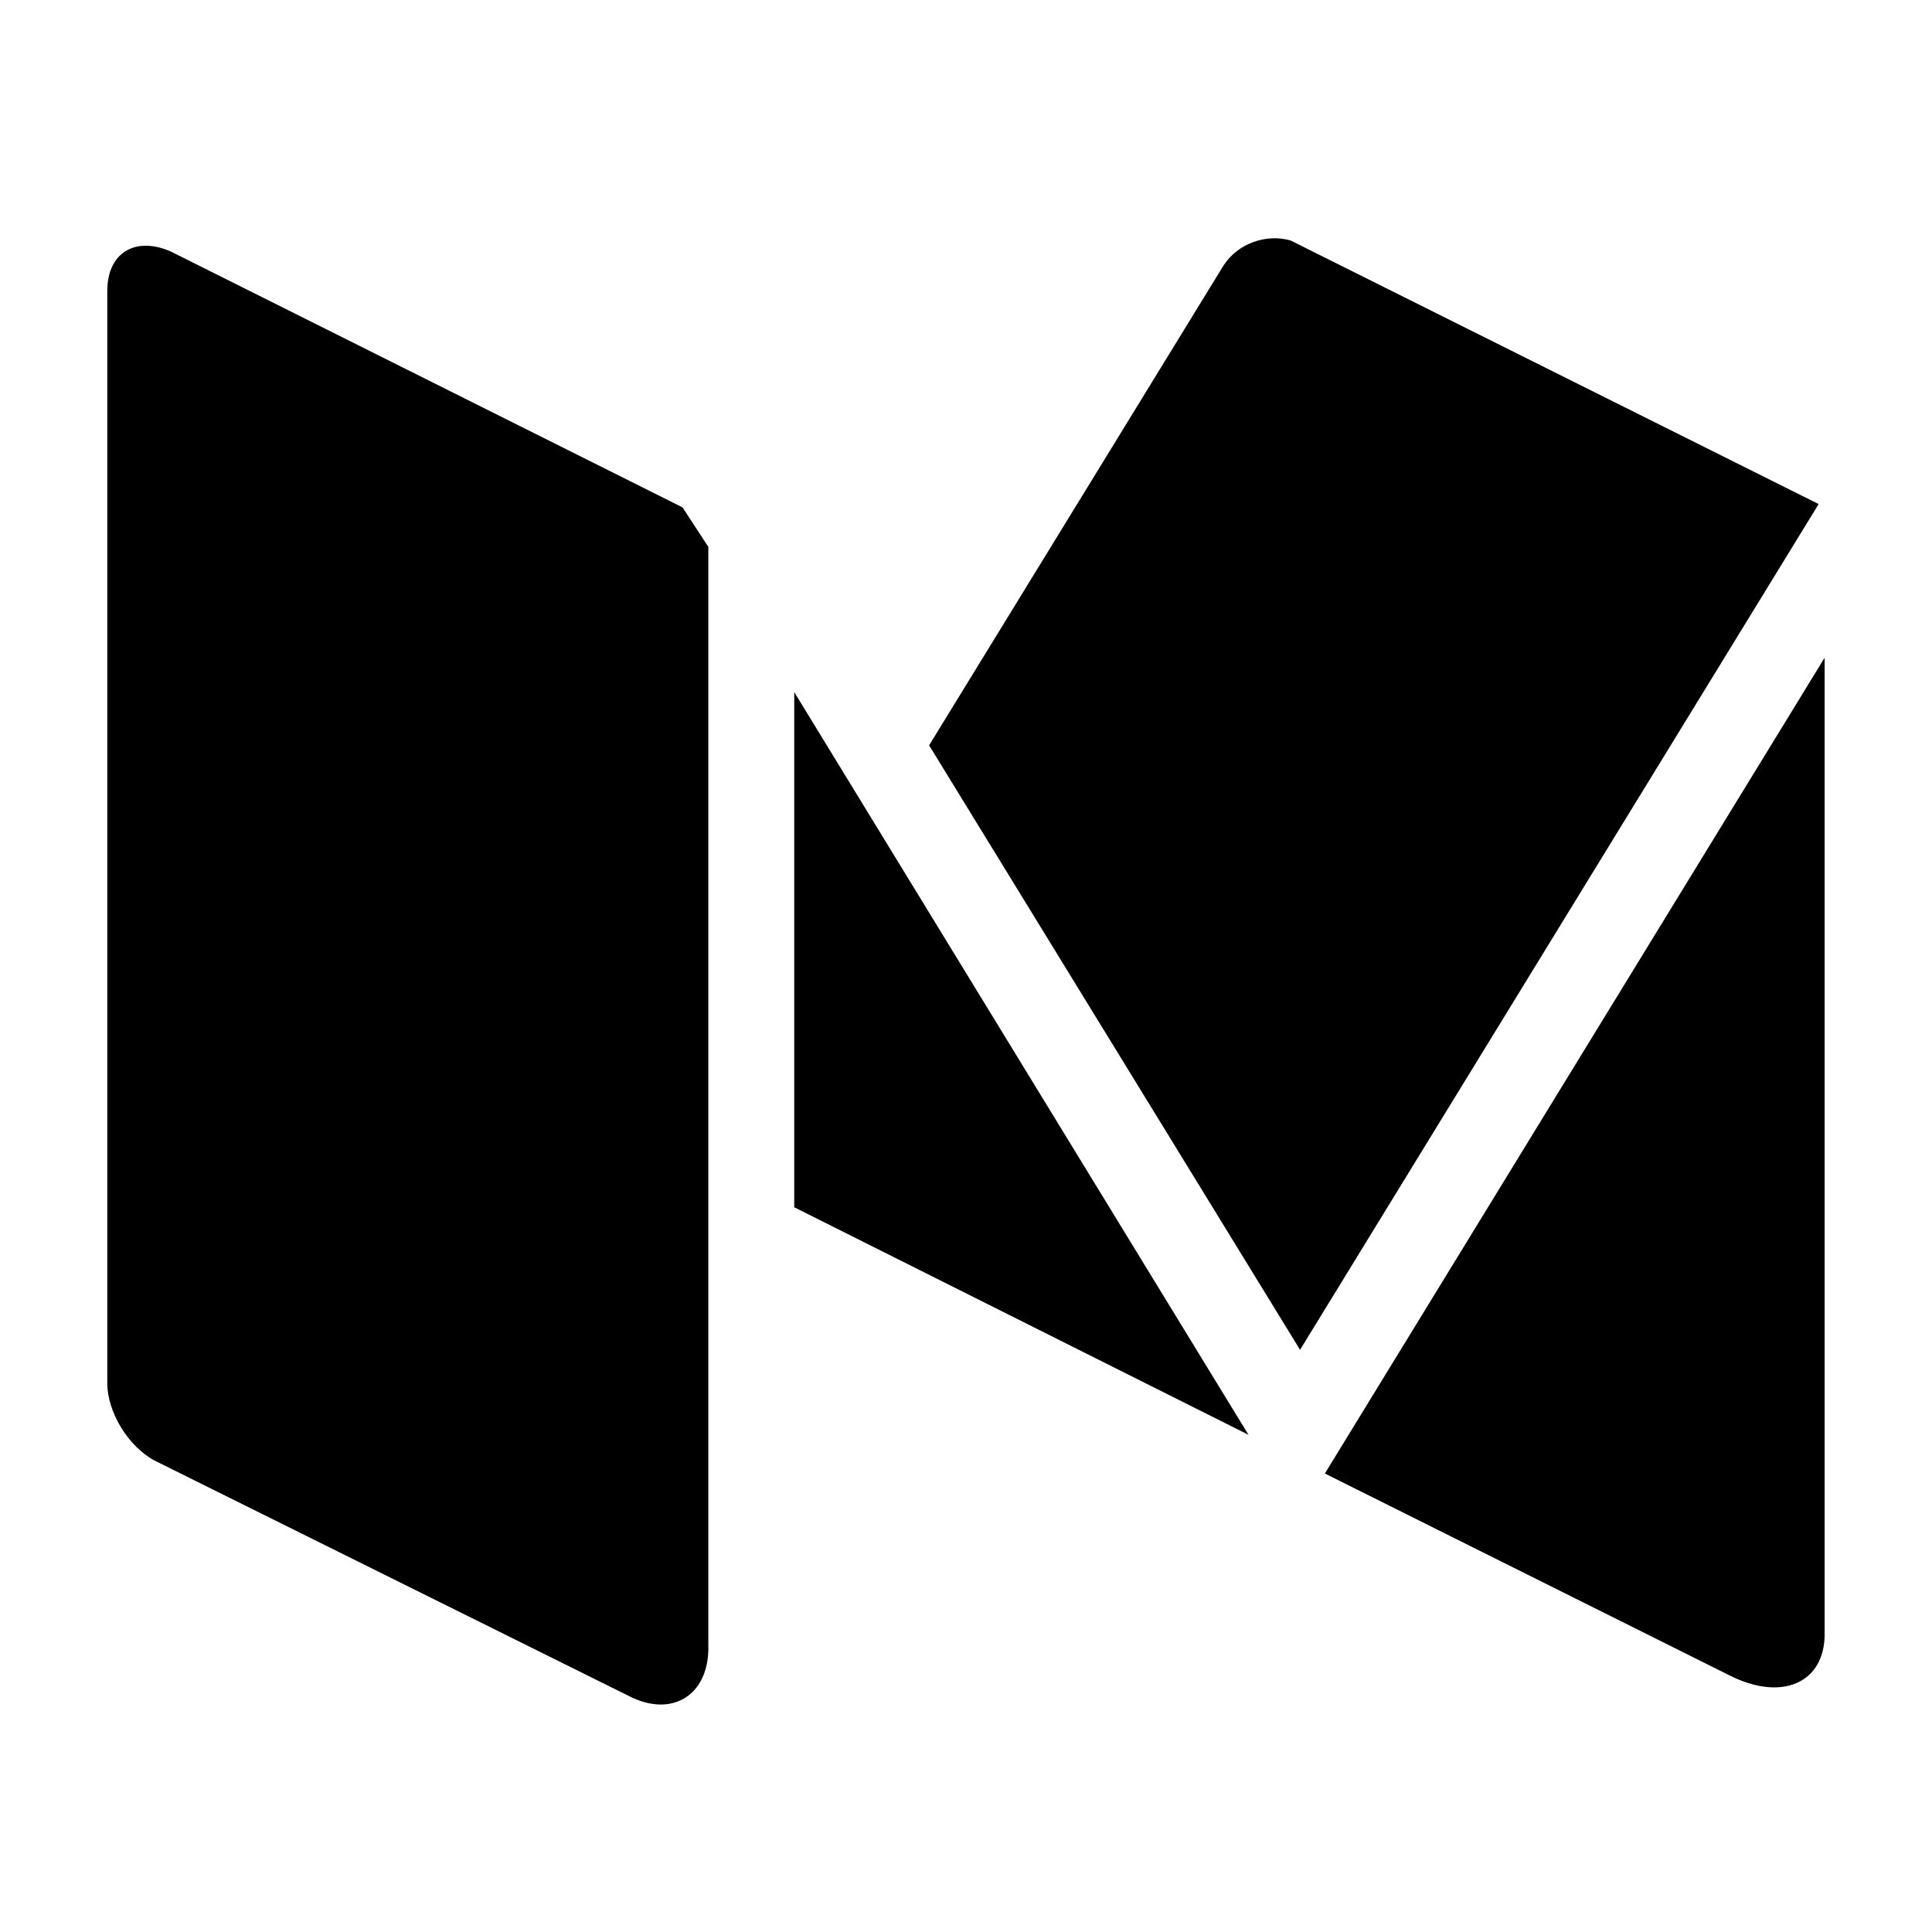 <!-- Generated by IcoMoon.io -->
<svg version="1.1" xmlns="http://www.w3.org/2000/svg" width="32" height="32" viewBox="0 0 32 32">
<title>medium</title>
<path d="M30.123 8.348l-8.59 14.009-6.144-10.012 4.878-7.95c0.242-0.37 0.711-0.526 1.109-0.412l8.747 4.366M30.222 27.065c0 0.811-0.711 1.124-1.579 0.683l-6.699-3.342 8.277-13.511v16.171M11.733 27.292c0 0.796-0.612 1.166-1.323 0.796l-7.851-3.897c-0.427-0.228-0.782-0.796-0.782-1.28v-18.091c0-0.64 0.469-0.91 1.052-0.654l8.476 4.238 0.427 0.654v18.233M20.679 23.765l-7.524-3.769v-8.533l7.524 12.302z"></path>
</svg>
